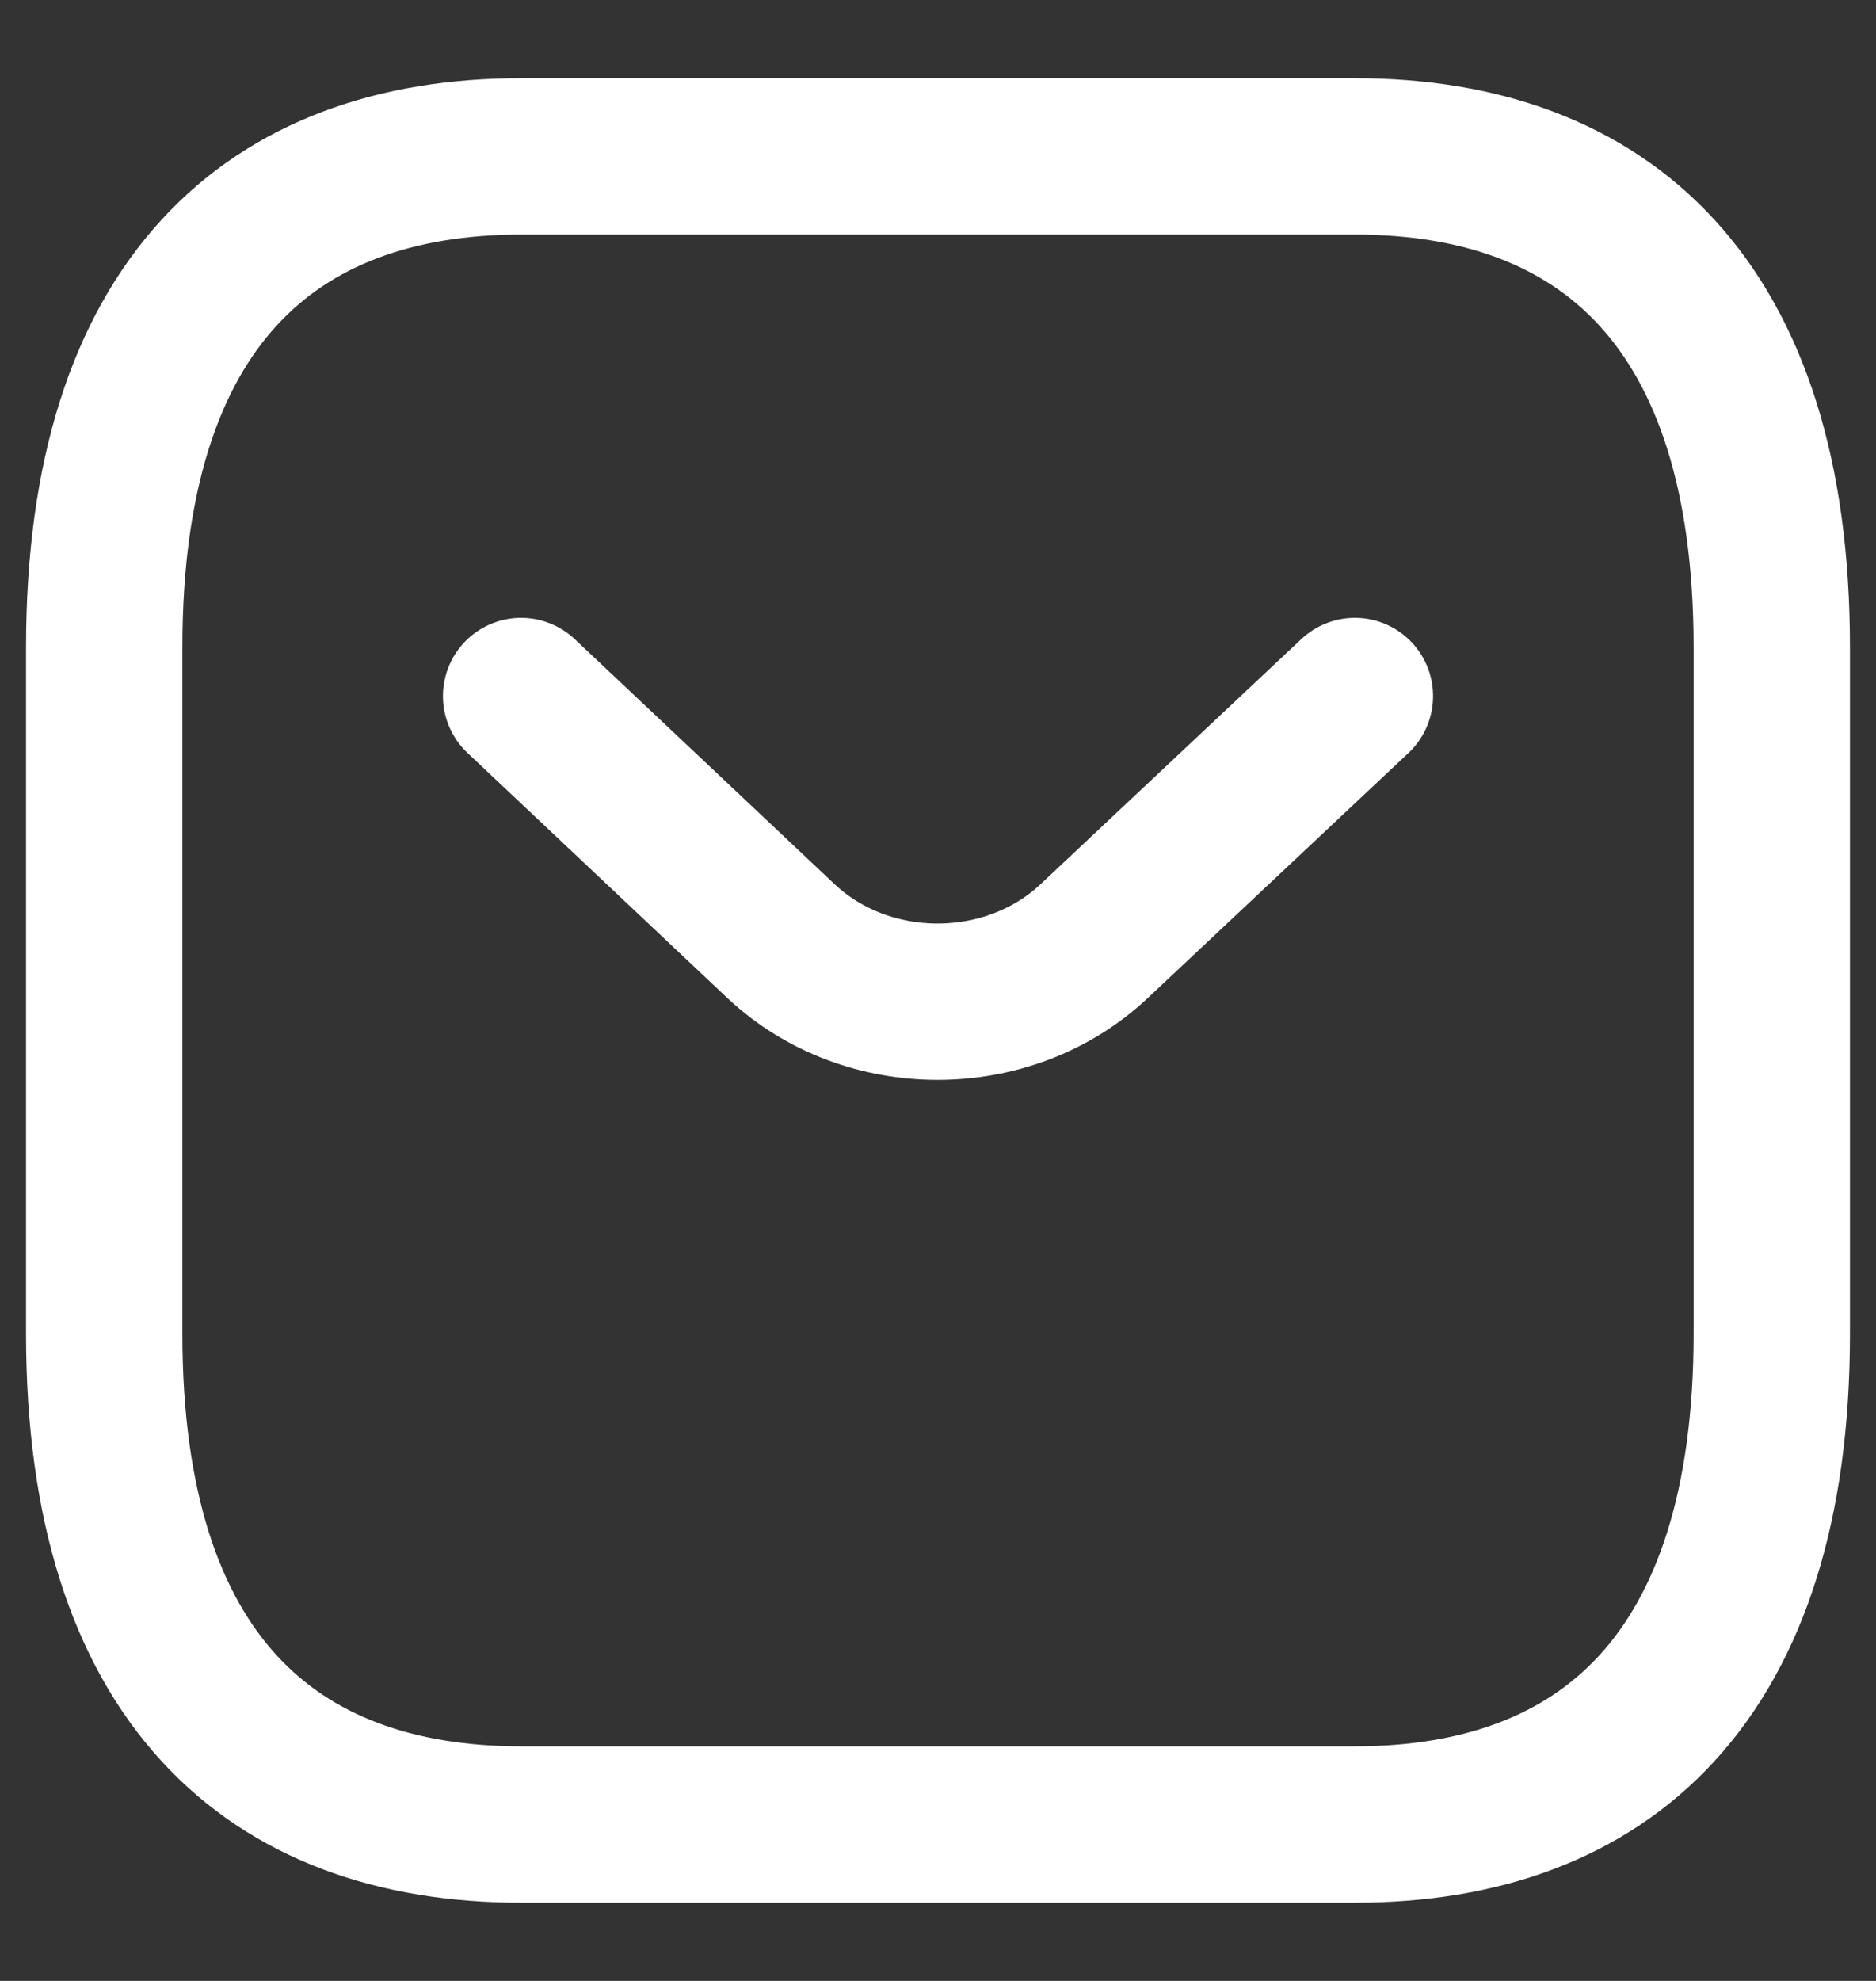 <svg width="18" height="19" viewBox="0 0 18 19" fill="none" xmlns="http://www.w3.org/2000/svg">
<rect x="0" y="0" width="18" height="19" fill="#333333" stroke="none"/>
<path d="M13 17.5H5C2.6 17.5 1 16.088 1 12.794V6.206C1 2.912 2.6 1.5 5 1.5H13C15.4 1.5 17 2.912 17 6.206V12.794C17 16.088 15.4 17.5 13 17.5Z" stroke="white" stroke-width="1.5" stroke-miterlimit="10" stroke-linecap="round" stroke-linejoin="round"/>
<path d="M13 6.676L10.496 9.029C9.672 9.801 8.32 9.801 7.496 9.029L5 6.676" stroke="white" stroke-width="1.5" stroke-miterlimit="10" stroke-linecap="round" stroke-linejoin="round"/>
</svg>
